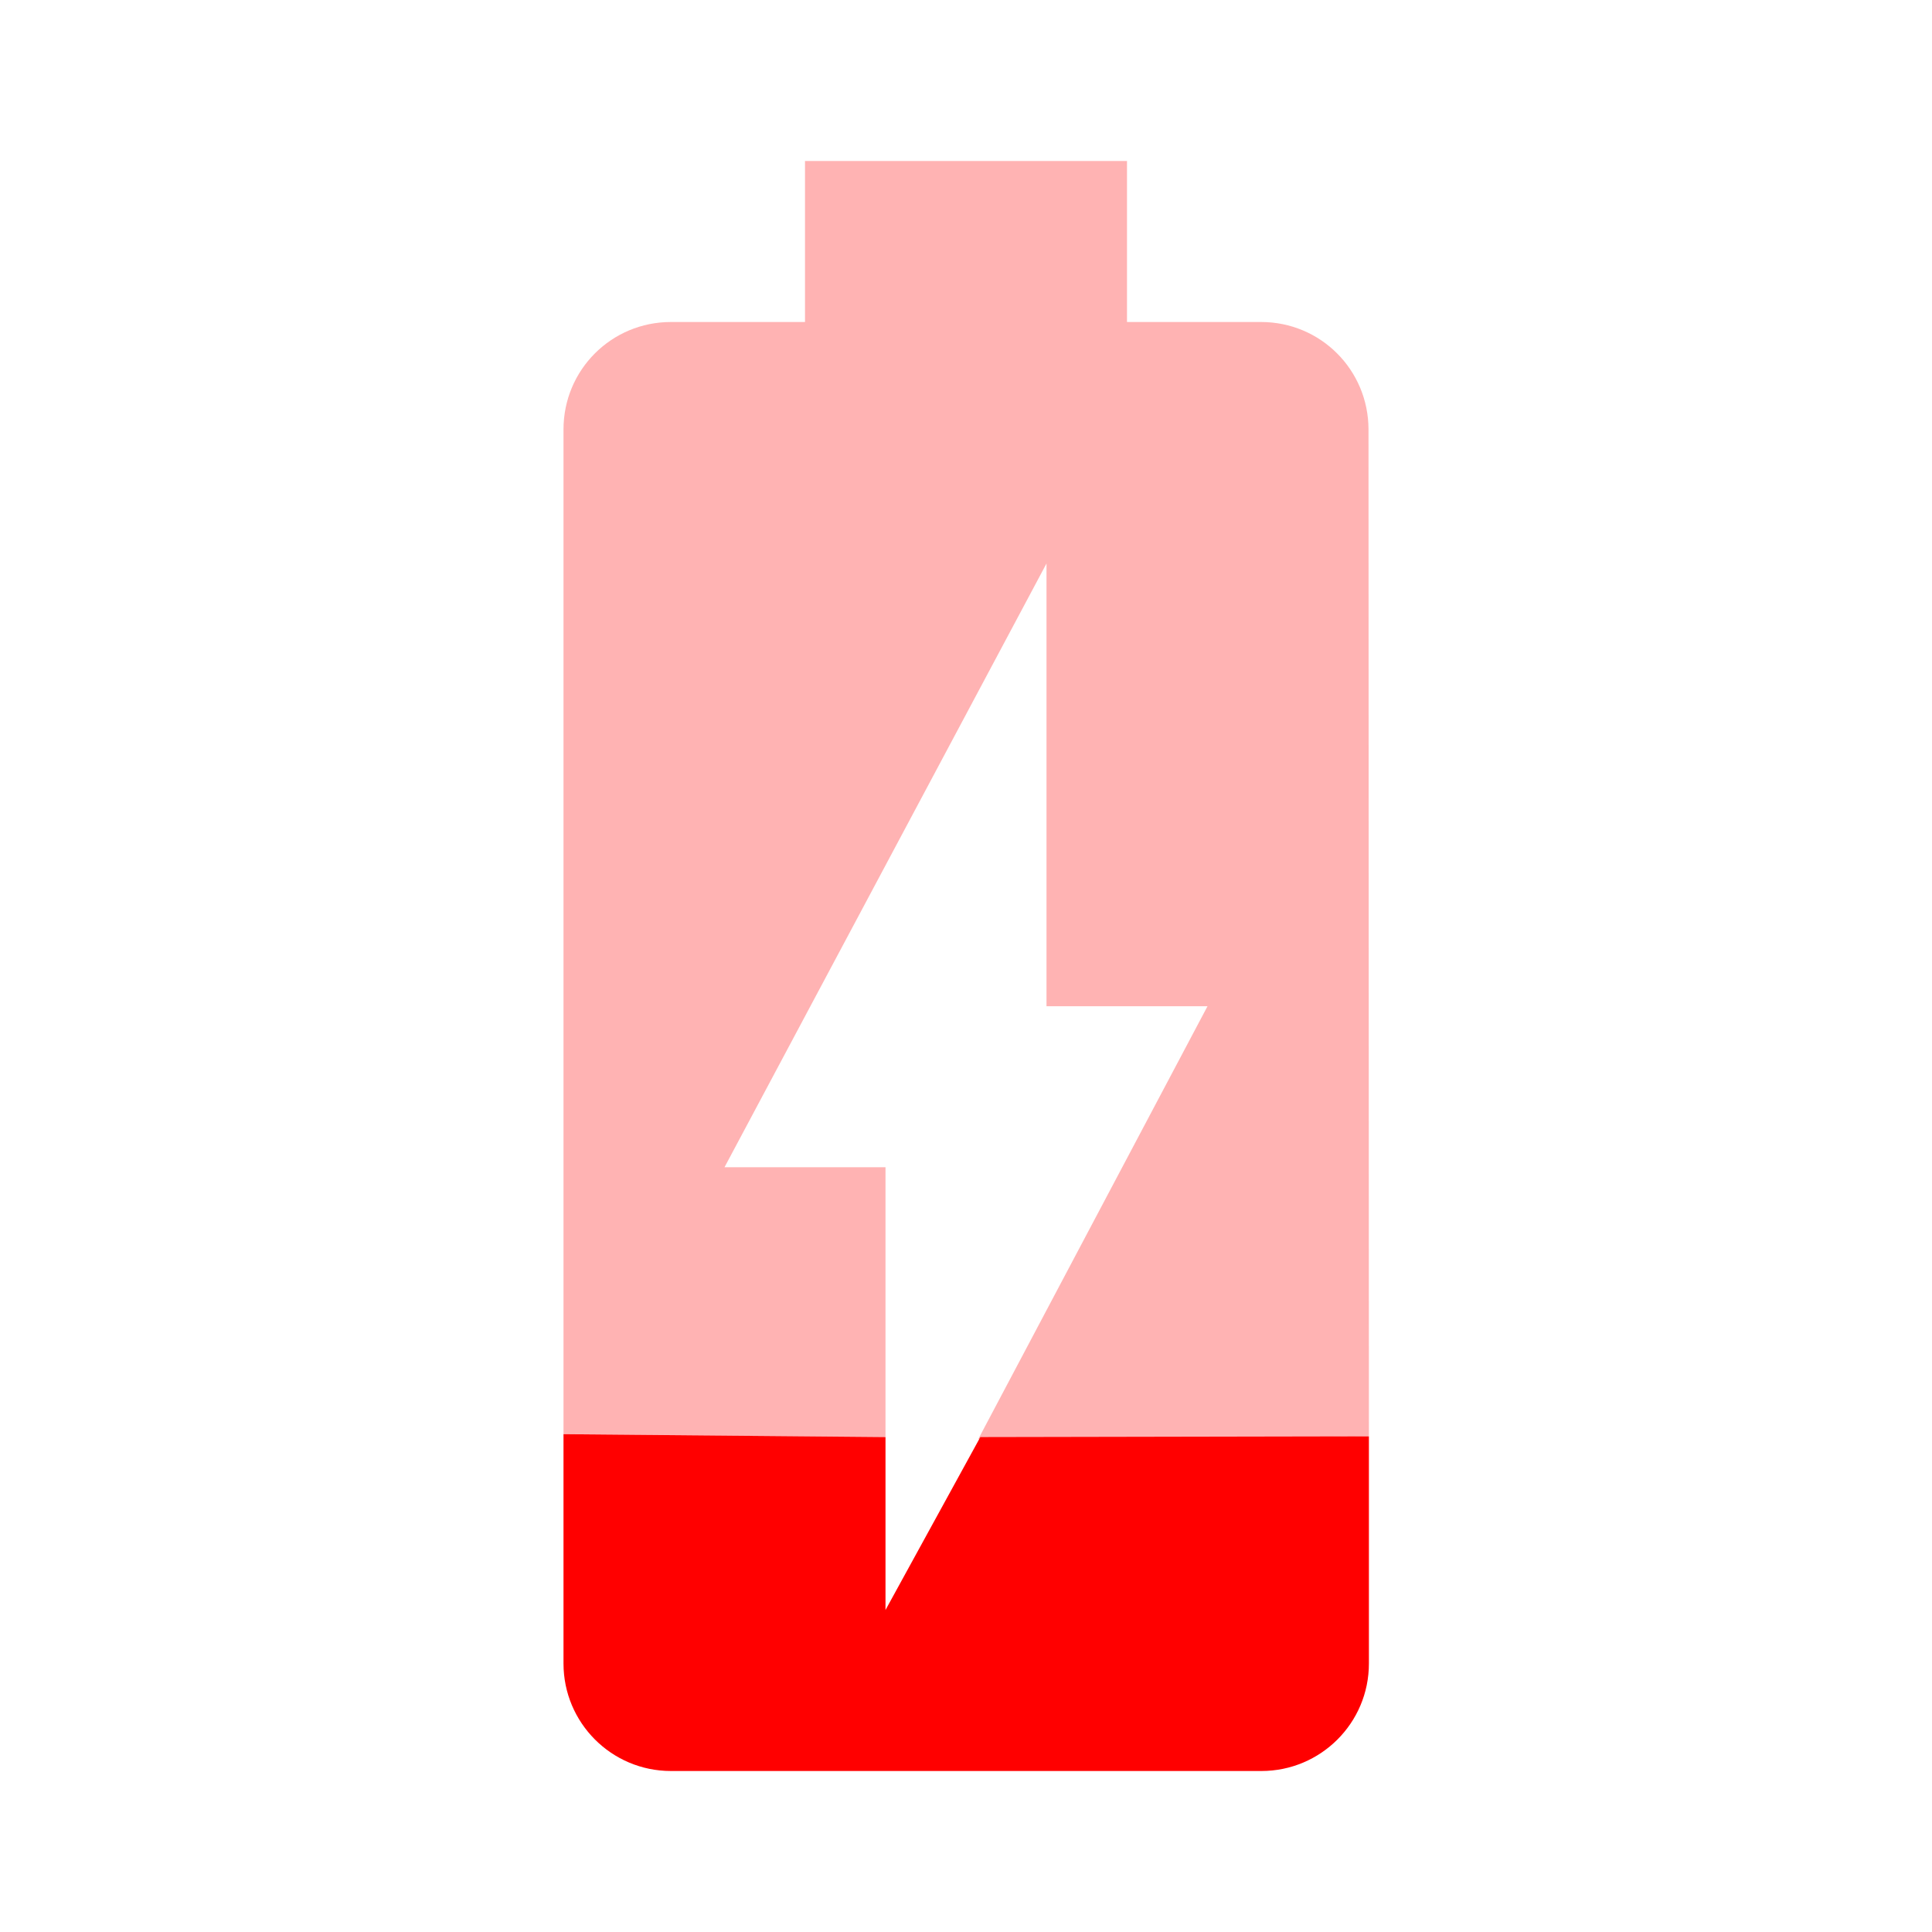 <?xml version="1.0" encoding="UTF-8" standalone="no"?>
<svg
   xmlns:dc="http://purl.org/dc/elements/1.1/"
   xmlns:cc="http://creativecommons.org/ns#"
   xmlns:rdf="http://www.w3.org/1999/02/22-rdf-syntax-ns#"
   xmlns:svg="http://www.w3.org/2000/svg"
   xmlns="http://www.w3.org/2000/svg"
   xmlns:sodipodi="http://sodipodi.sourceforge.net/DTD/sodipodi-0.dtd"
   xmlns:inkscape="http://www.inkscape.org/namespaces/inkscape"
   width="48"
   height="48"
   viewBox="0 0 48 48"
   version="1.1"
   id="svg8"
   sodipodi:docname="battery_verylow.svg"
   inkscape:export-filename="/usr/local/bin/battery.png"
   inkscape:export-xdpi="96"
   inkscape:export-ydpi="96"
   inkscape:version="0.92.5 (2060ec1f9f, 2020-04-08)">
  <defs
     id="defs12" />
  <sodipodi:namedview
     pagecolor="#ffffff"
     bordercolor="#666666"
     borderopacity="1"
     objecttolerance="10"
     gridtolerance="10"
     guidetolerance="10"
     inkscape:pageopacity="0"
     inkscape:pageshadow="2"
     inkscape:window-width="1920"
     inkscape:window-height="1018"
     id="namedview10"
     showgrid="false"
     inkscape:zoom="13.906433"
     inkscape:cx="26.655988"
     inkscape:cy="22.232435"
     inkscape:window-x="0"
     inkscape:window-y="0"
     inkscape:window-maximized="1"
     inkscape:current-layer="svg8" />
  <path
     d="M 14,35.632 V 41.33 C 14,42.8 15.19,44 16.67,44 h 14.67 c 1.47,0 2.67,-1.19 2.67,-2.67 v -5.644 l -9.654,0.018 L 22,40 v -4.296"
     id="path4"
     style="fill:#ff0000"
     inkscape:connector-curvature="0"
     sodipodi:nodetypes="csssscccc" />
  <path
     d="M0 0h48v48h-48zm18 29h4v11l6.93-13h-9.86zm8-4v-11l-5.87 11-1.06 2h9.86l1.07-2z"
     fill="none"
     id="path2" />
  <path
     d="m 18,29 8,-15 v 11 h 4 L 24.305,35.754 34.01,35.686 34,10.67 C 33.999,9.19 32.81,8 31.33,8 H 28 V 4 H 20 V 8 H 16.67 C 15.19,8 14,9.19 14,10.67 v 24.962 l 8,0.072 V 29"
     id="path6"
     style="fill:#ff0000;fill-opacity:0.3"
     inkscape:connector-curvature="0"
     sodipodi:nodetypes="ccccccssccccssccc" />
</svg>
